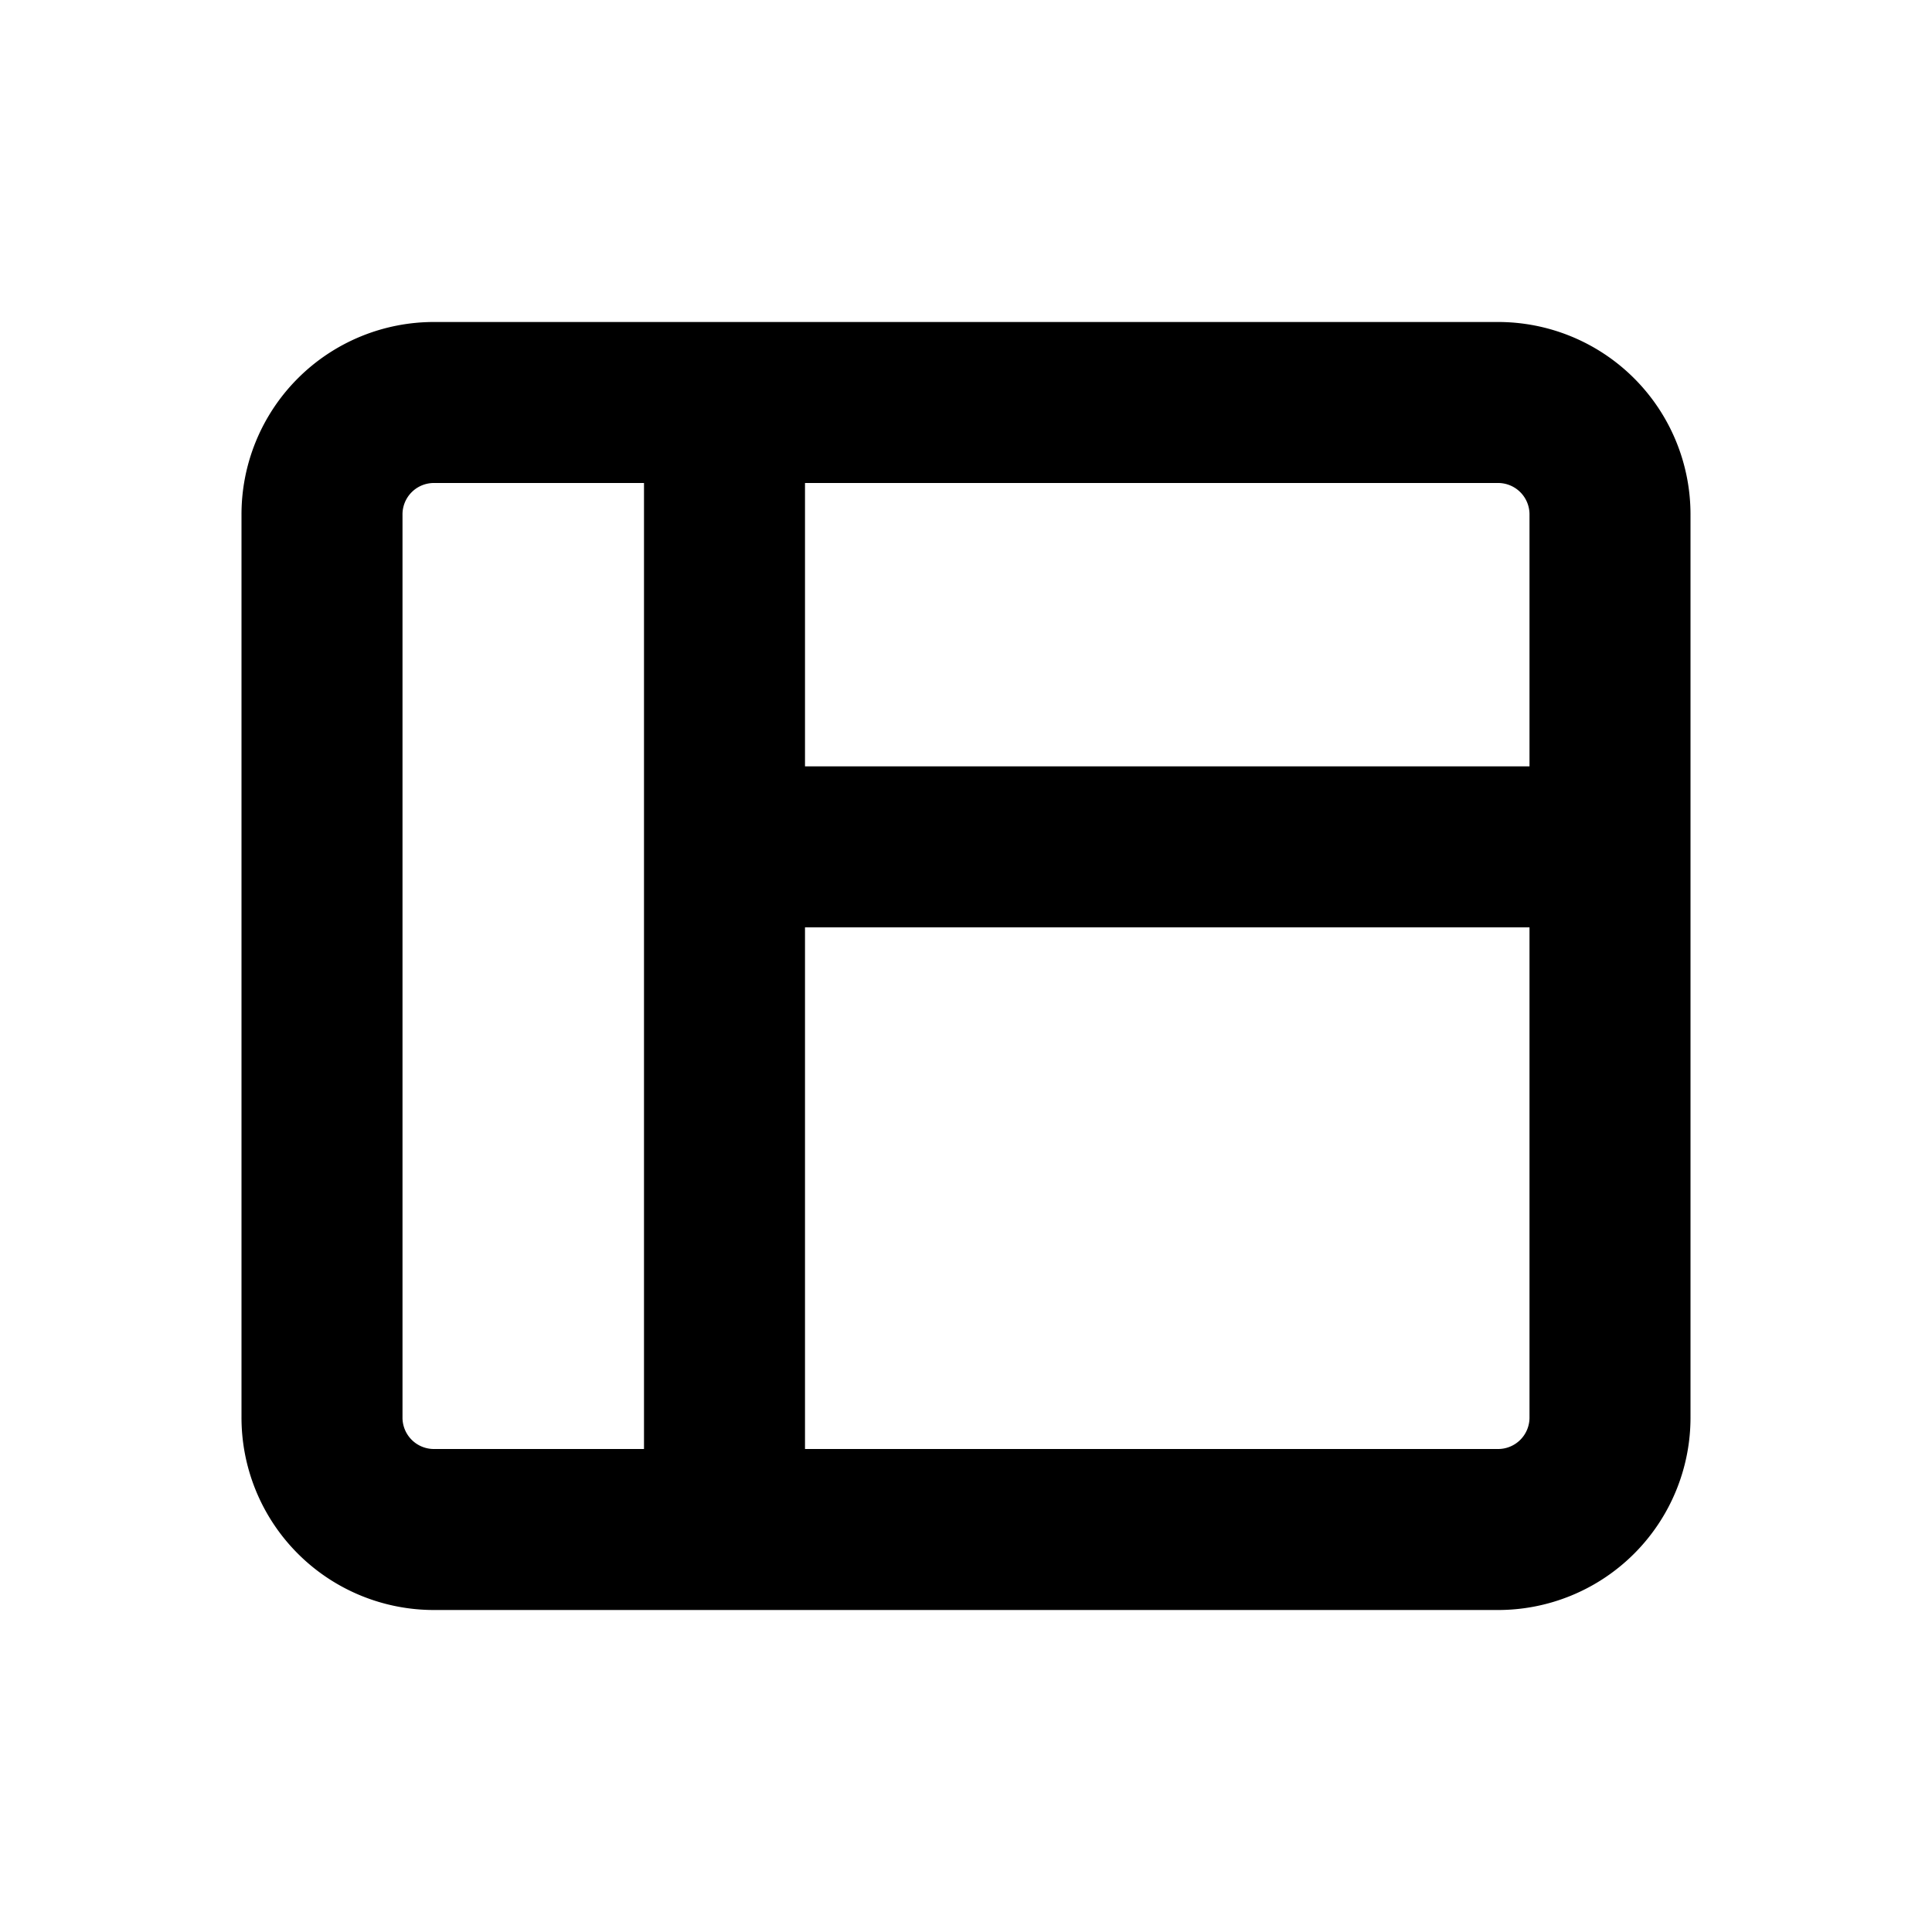 <svg id="Layer_1" data-name="Layer 1" xmlns="http://www.w3.org/2000/svg" viewBox="0 0 24 24"><defs><style>.cls-1{fill:none;stroke:#000;stroke-linecap:round;stroke-linejoin:round;stroke-width:2px;}</style></defs><path class="cls-1" d="M18.6,19H5.4A1.39,1.39,0,0,1,4,17.6V6.4A1.39,1.39,0,0,1,5.4,5H18.6A1.39,1.39,0,0,1,20,6.4V17.6A1.39,1.39,0,0,1,18.6,19ZM9,19V5m11,5.52H9"/></svg>